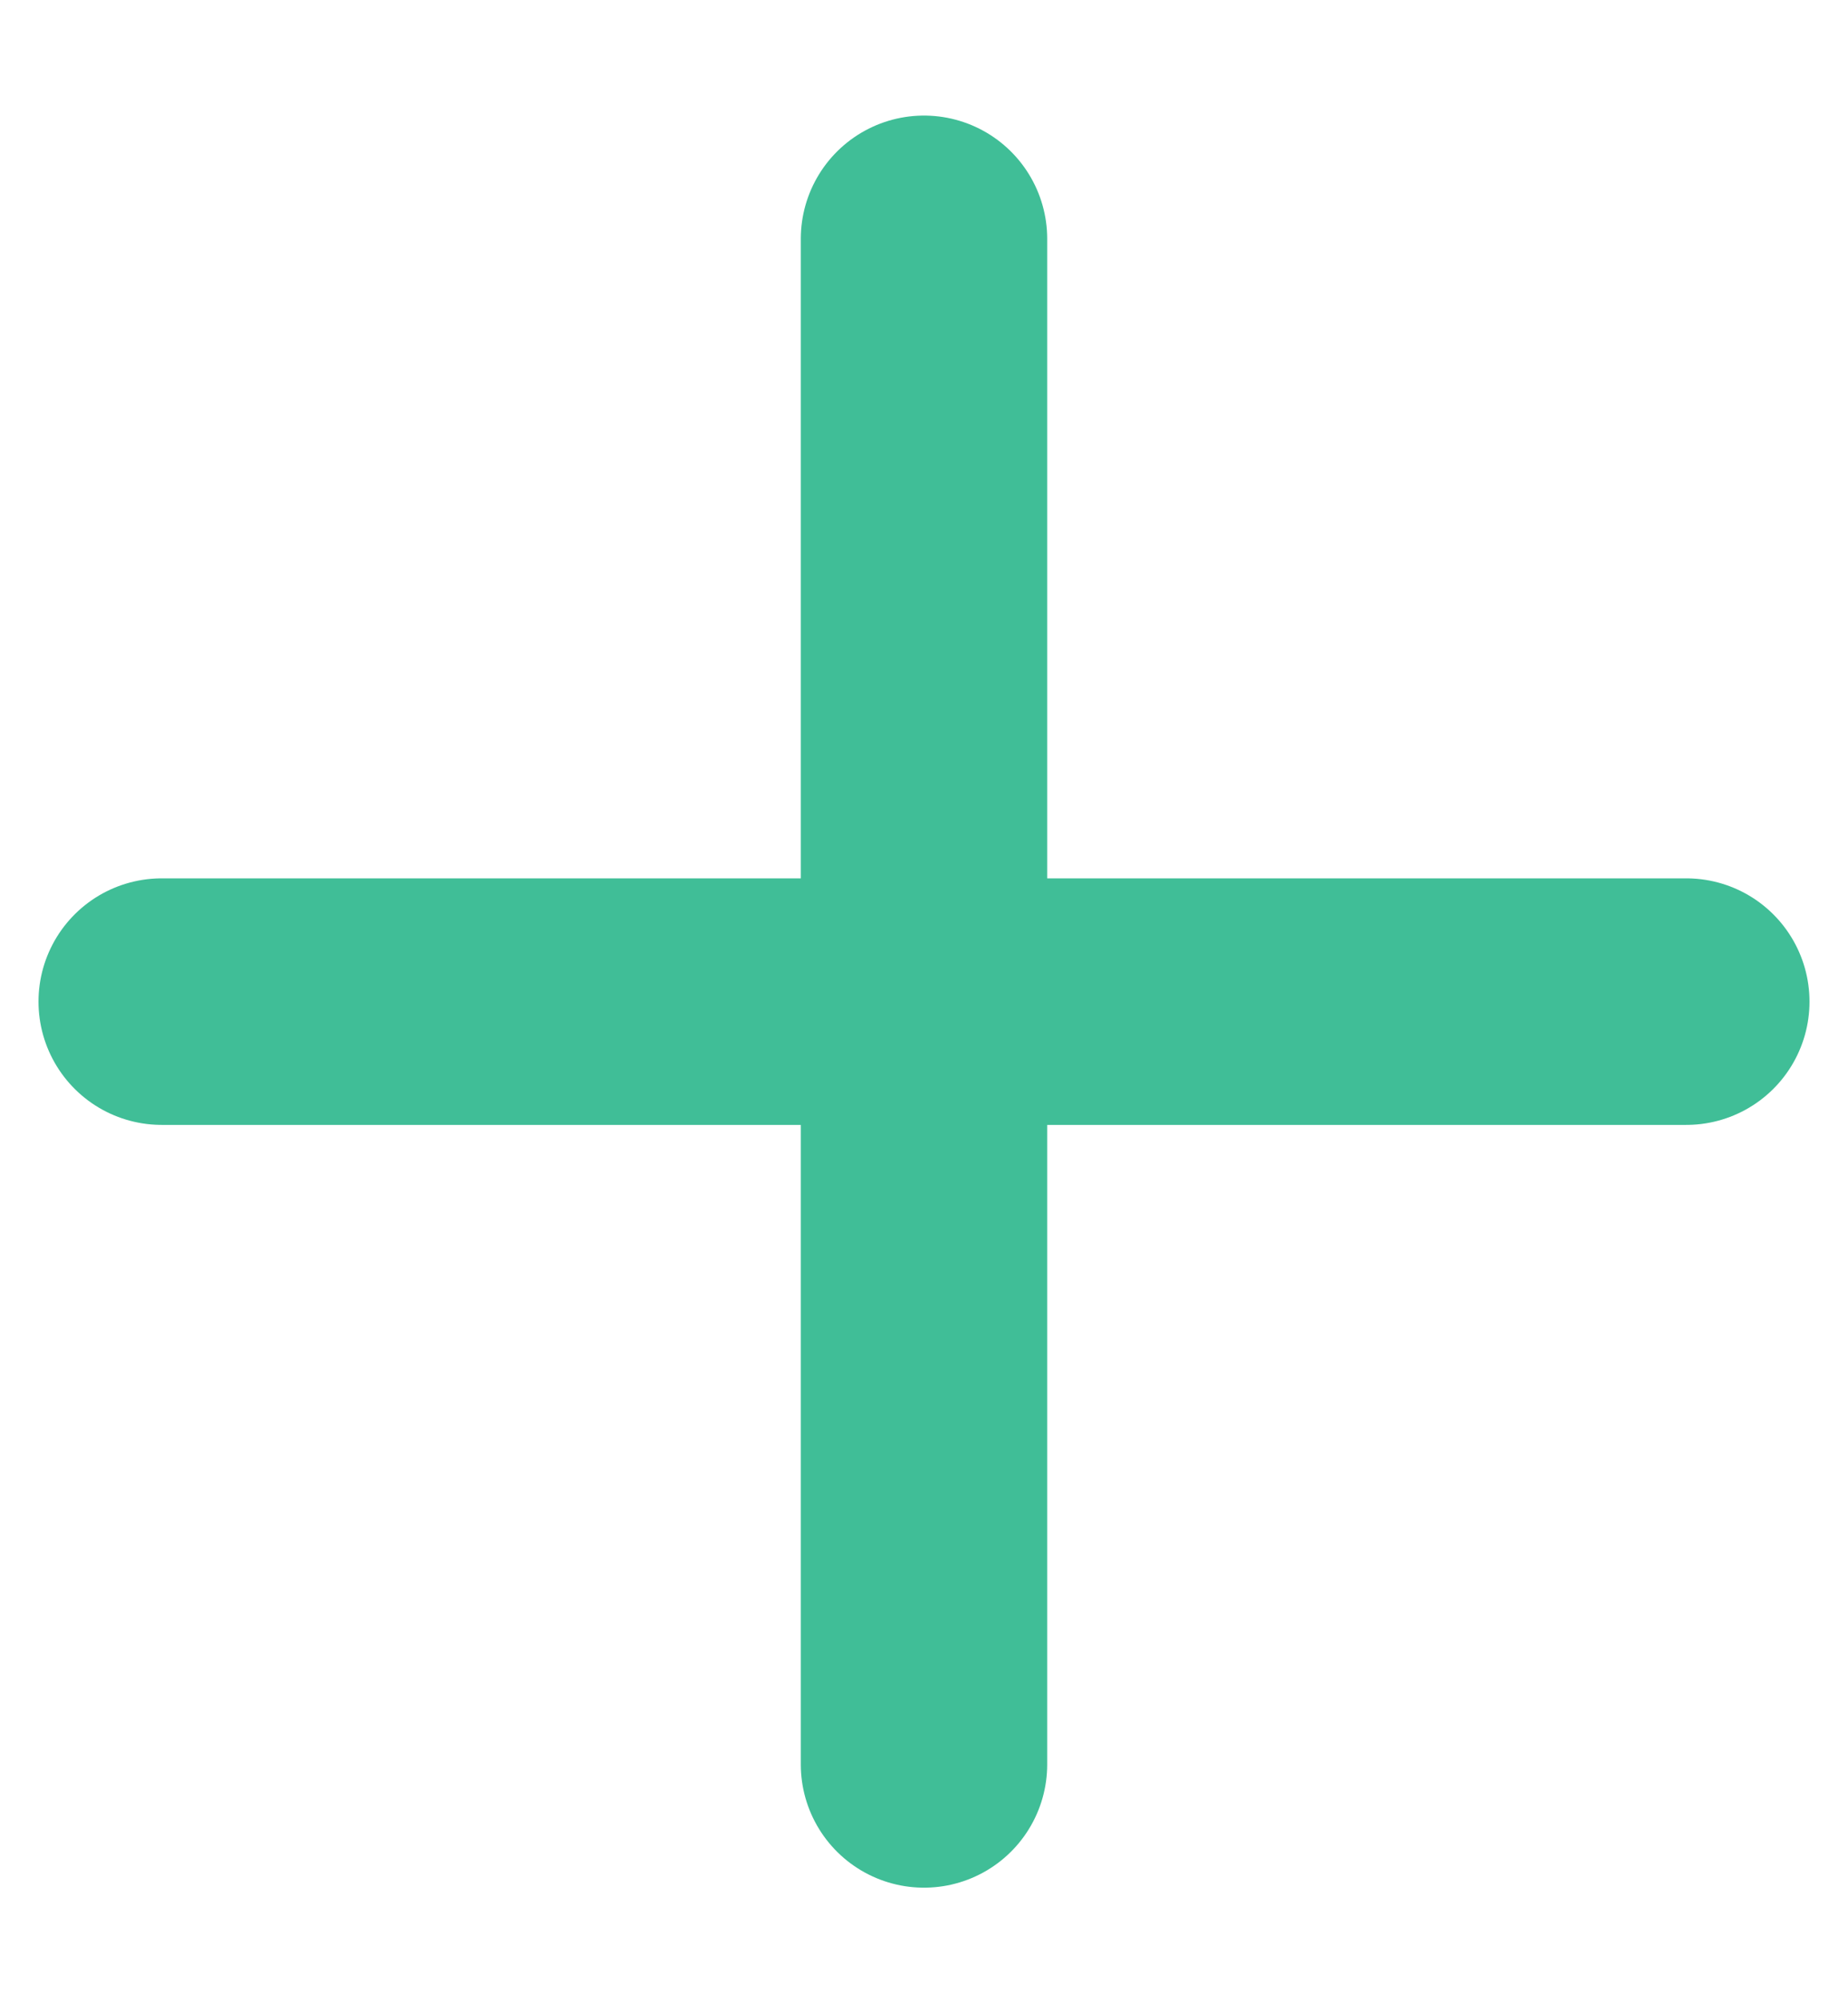 <svg width="12" height="13" viewBox="0 0 12 13" fill="none" xmlns="http://www.w3.org/2000/svg">
<path d="M6 1.55V11.45" stroke="#40BE97" stroke-width="1.6" stroke-linecap="round" stroke-linejoin="round"/>
<path d="M1.05 6.5H10.95" stroke="#40BE97" stroke-width="1.6" stroke-linecap="round" stroke-linejoin="round"/>
</svg>
